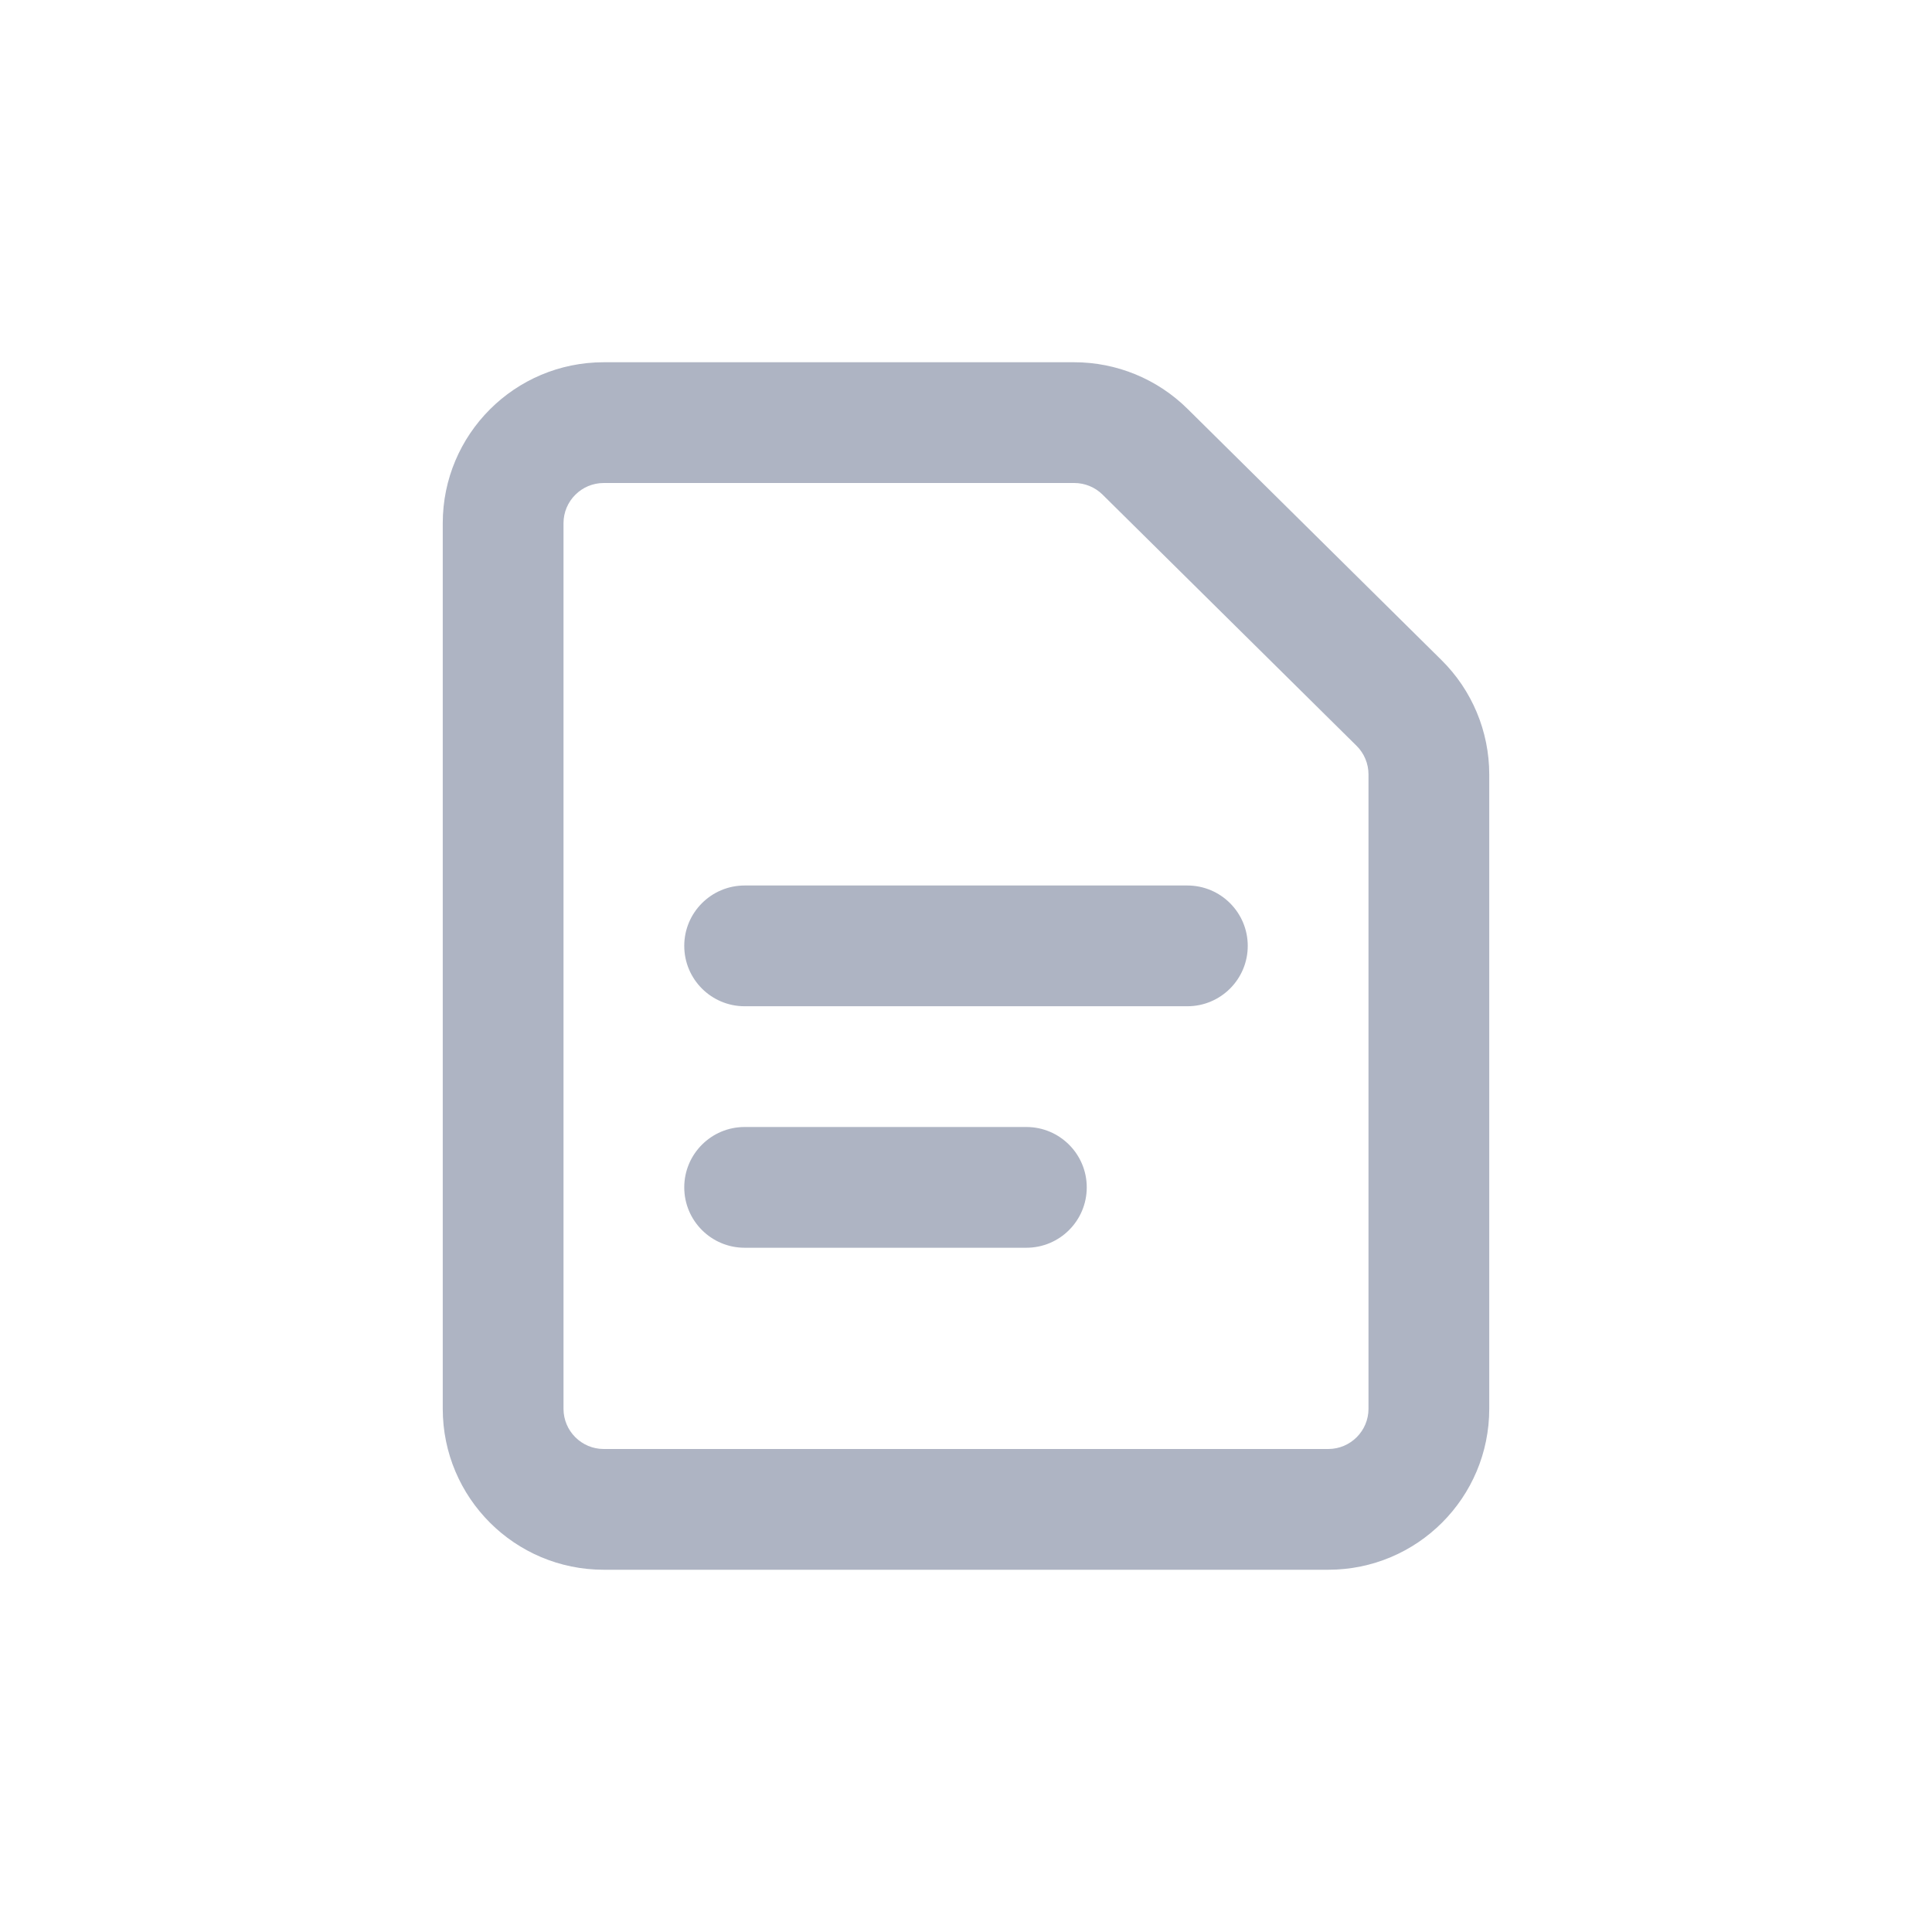 <svg width="24" height="24" viewBox="0 0 24 24" fill="none" xmlns="http://www.w3.org/2000/svg">
<path fill-rule="evenodd" clip-rule="evenodd" d="M7.5 18H16.5C16.776 18 17 17.776 17 17.5V9.621C17 9.487 16.947 9.359 16.852 9.265L13.696 6.144C13.603 6.052 13.476 6 13.345 6H7.5C7.224 6 7 6.224 7 6.5V17.5C7 17.776 7.224 18 7.5 18ZM16.5 19.5H7.5C6.395 19.5 5.5 18.605 5.5 17.5V6.5C5.5 5.395 6.395 4.5 7.5 4.5H13.345C13.871 4.5 14.377 4.708 14.751 5.078L17.906 8.199C18.286 8.574 18.5 9.086 18.5 9.621V17.5C18.5 18.605 17.605 19.5 16.5 19.5ZM8.5 11.75C8.5 11.336 8.836 11 9.25 11H14.75C15.164 11 15.5 11.336 15.5 11.75C15.5 12.164 15.164 12.5 14.75 12.5H9.25C8.836 12.5 8.5 12.164 8.5 11.75ZM9.25 14C8.836 14 8.5 14.336 8.5 14.75C8.5 15.164 8.836 15.5 9.25 15.5H12.75C13.164 15.5 13.5 15.164 13.5 14.75C13.5 14.336 13.164 14 12.75 14H9.25Z" fill="#78829C" fill-opacity="0.6"/>
</svg>

